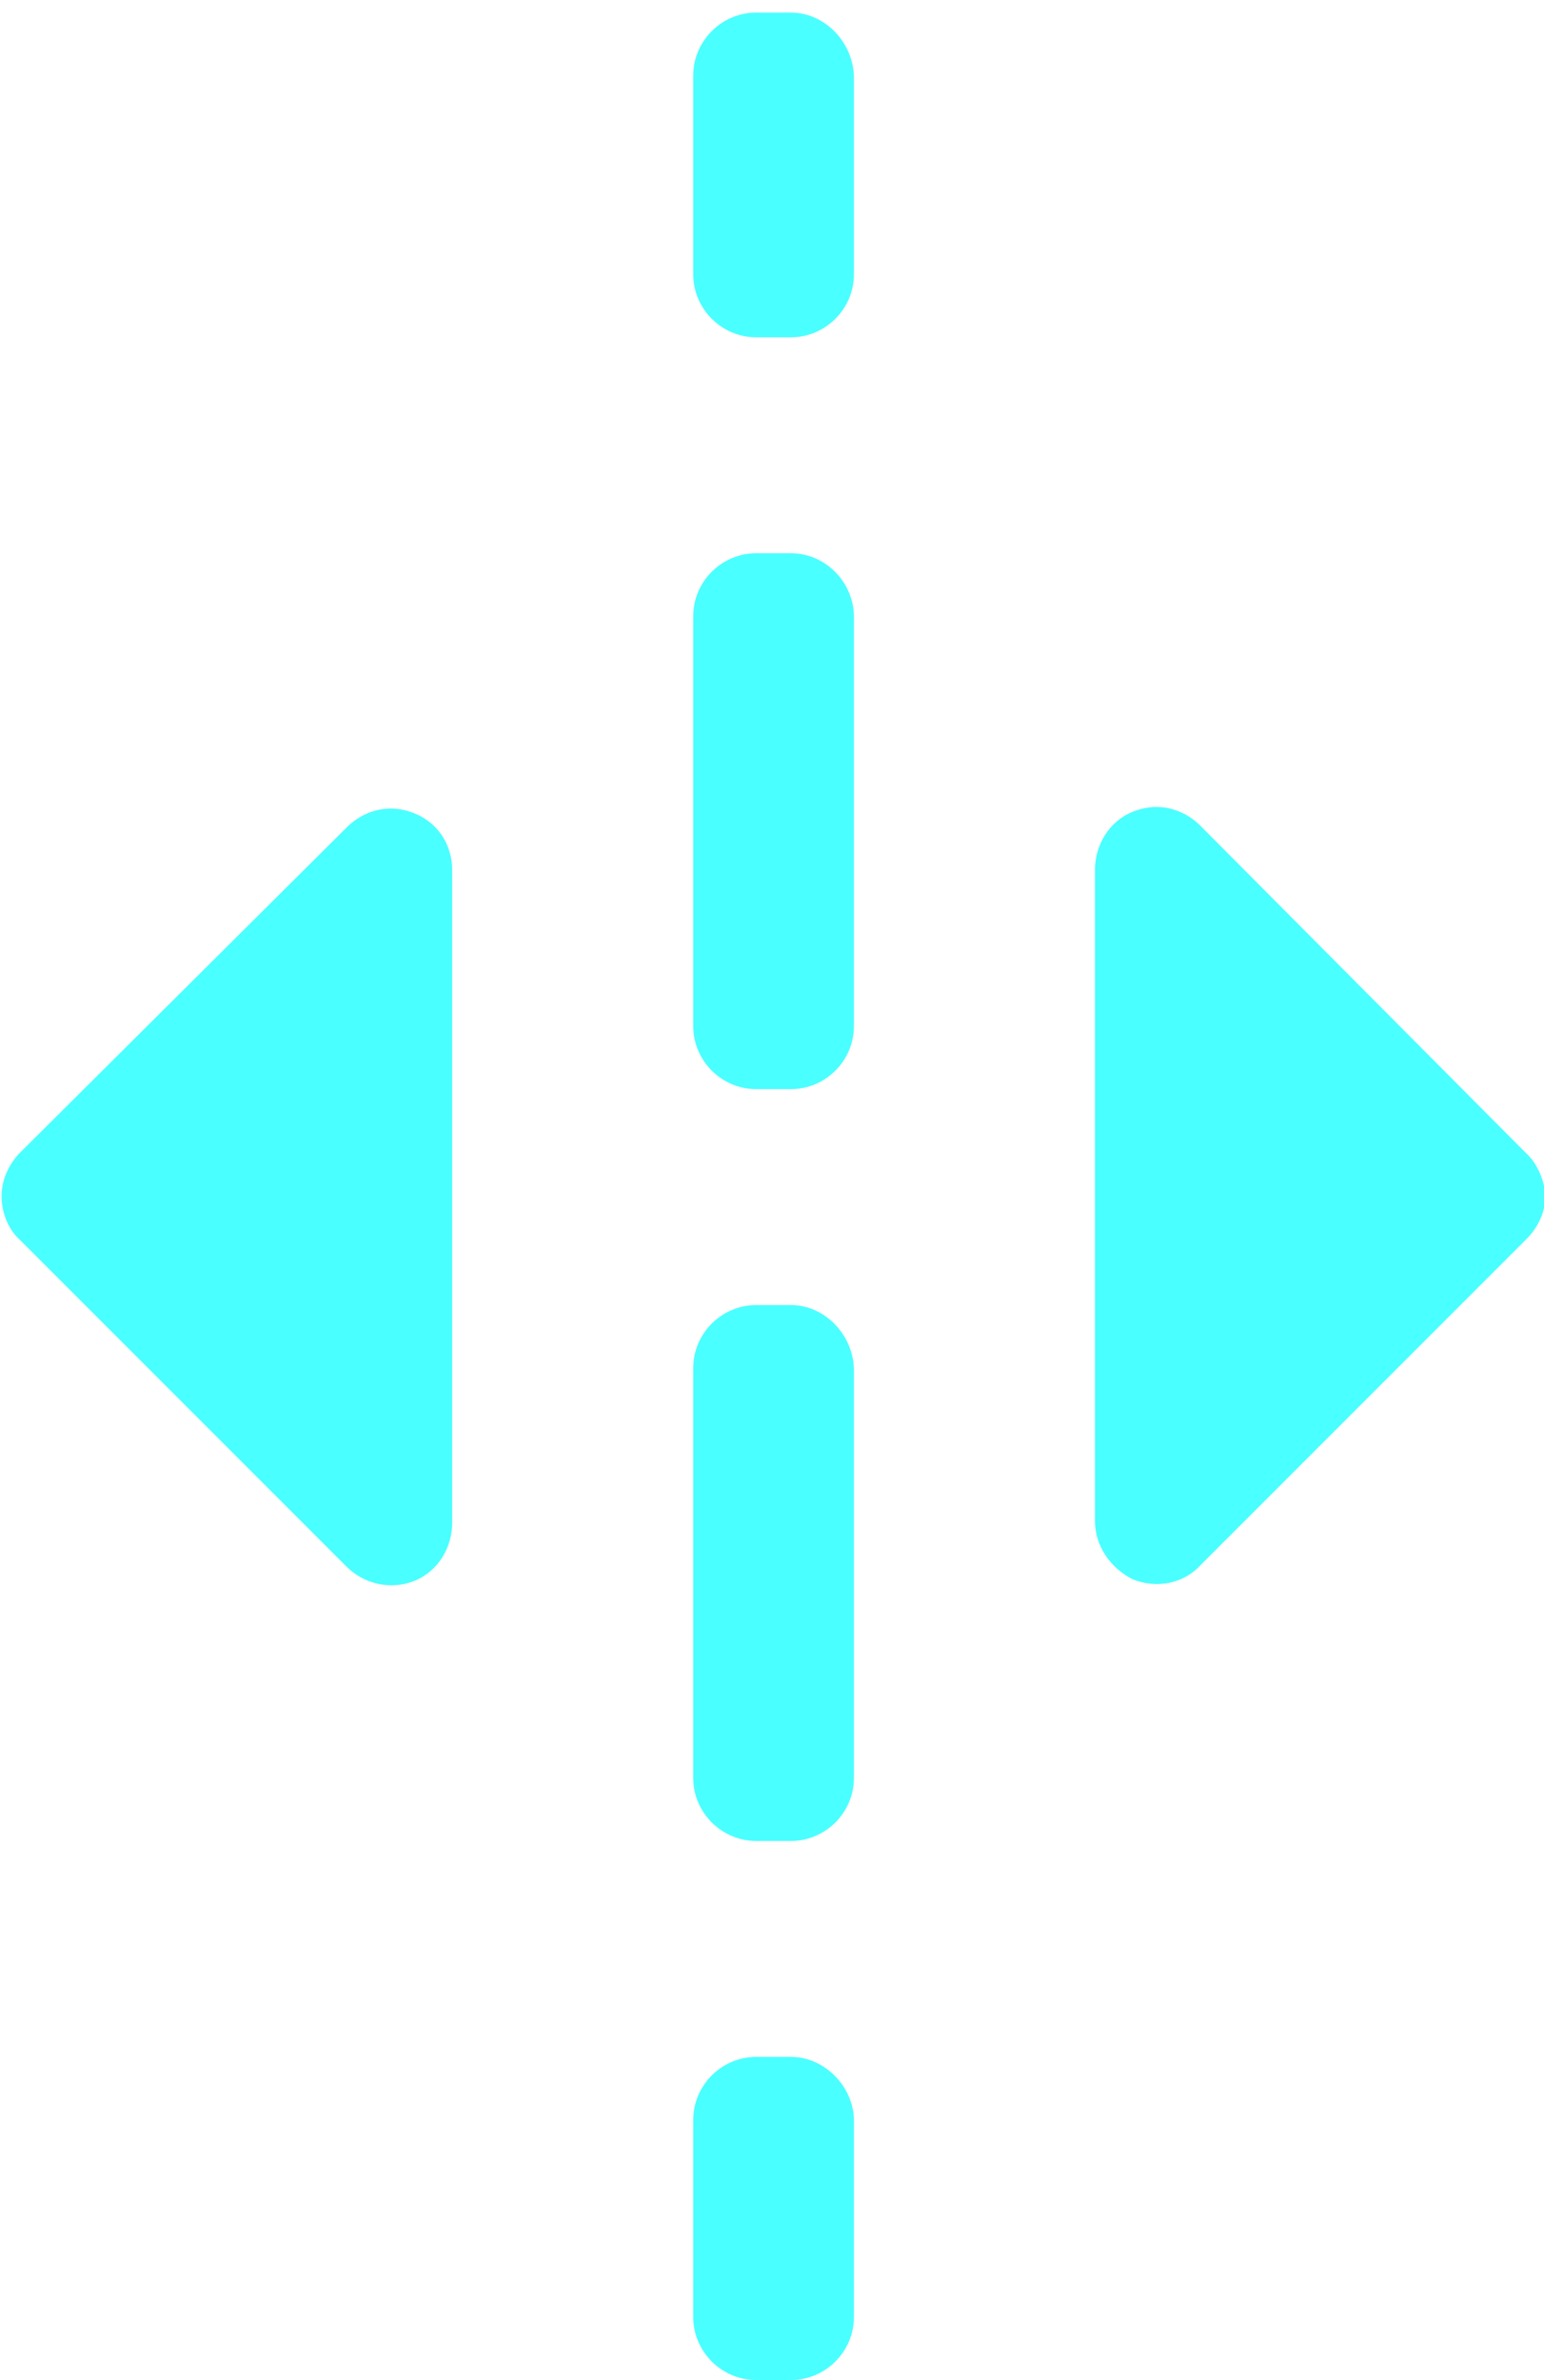 <svg id="Forma_1_1_" xmlns="http://www.w3.org/2000/svg" viewBox="0 0 98 151"><style>.st0{fill:#4affff}</style><path class="st0" d="M26.3 51.6c-.5-.2-1-.3-1.5-.3-1 0-2 .4-2.8 1.2L1.3 73.1c-.7.7-1.2 1.7-1.2 2.8 0 1 .4 2.1 1.2 2.8L22 99.4c1.1 1.1 2.8 1.5 4.3.9s2.4-2.1 2.4-3.7V55.2c0-1.6-.9-3-2.4-3.6zm70.5 21.5L76.2 52.4c-.8-.8-1.8-1.2-2.8-1.2-.5 0-1 .1-1.5.3-1.5.6-2.4 2.1-2.4 3.7v41.3c0 1.6 1 3 2.4 3.7 1.5.6 3.2.3 4.3-.9l20.7-20.7c.7-.7 1.2-1.7 1.2-2.8-.1-.9-.5-2-1.3-2.7zM50.2.8H48c-2.2 0-4 1.8-4 4v12.6c0 2.2 1.8 4 4 4h2.2c2.2 0 4-1.8 4-4V4.8c-.1-2.2-1.9-4-4-4zm0 34.3H48c-2.2 0-4 1.8-4 4v26c0 2.2 1.8 4 4 4h2.2c2.2 0 4-1.8 4-4V39c-.1-2.2-1.9-3.9-4-3.9zm0 47.7H48c-2.2 0-4 1.8-4 4v26c0 2.2 1.8 4 4 4h2.2c2.2 0 4-1.8 4-4v-26c-.1-2.2-1.9-4-4-4zm0 47.7H48c-2.2 0-4 1.8-4 4V147c0 2.2 1.8 4 4 4h2.2c2.2 0 4-1.8 4-4v-12.6c-.1-2.1-1.9-3.9-4-3.9z" id="Forma_1"/></svg>